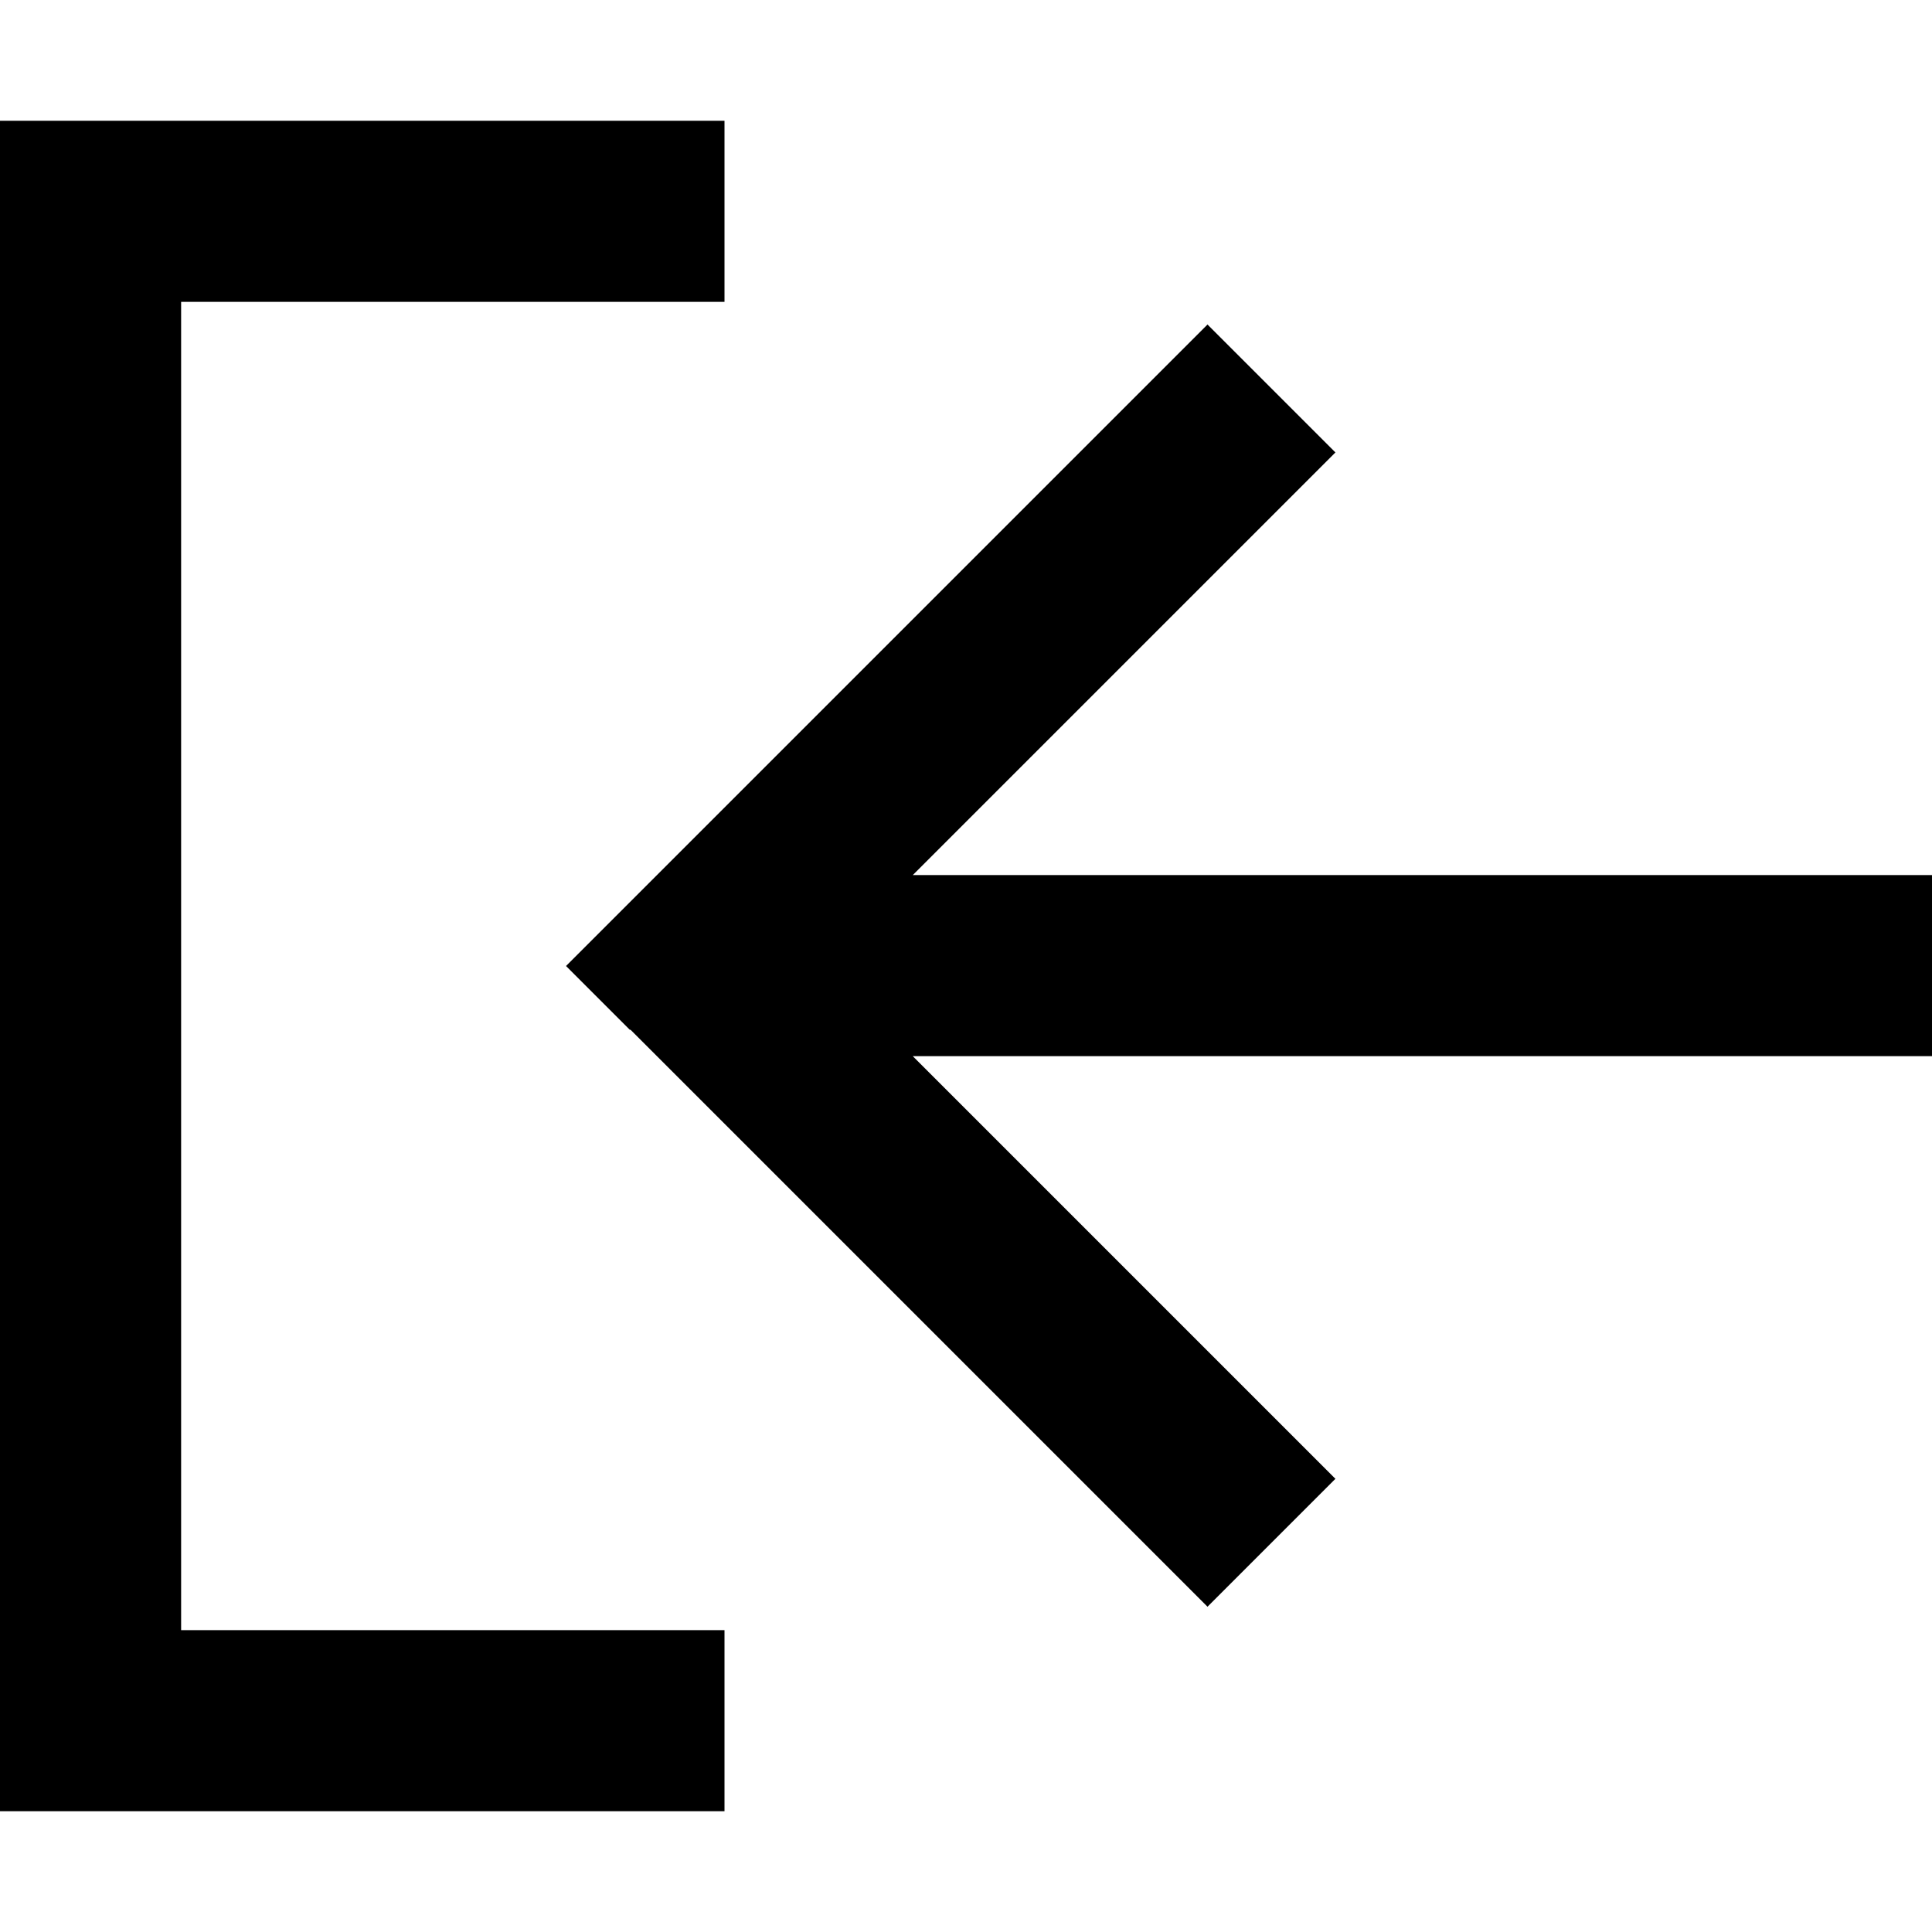 <svg xmlns="http://www.w3.org/2000/svg" viewBox="0 0 512 512"><!--! Font Awesome Pro 7.0.0 by @fontawesome - https://fontawesome.com License - https://fontawesome.com/license (Commercial License) Copyright 2025 Fonticons, Inc. --><path opacity=".4" fill="currentColor" d=""/><path fill="currentColor" d="M168 80l-120 0 0 352 144 0 0 48-192 0 0-448 192 0 0 48-24 0zm-1 193l-17-17 17-17 136-136 17-17 33.9 33.9-17 17-95 95 270.1 0 0 48-270.1 0 95 95 17 17-33.9 33.9-17-17-136-136z"/></svg>
